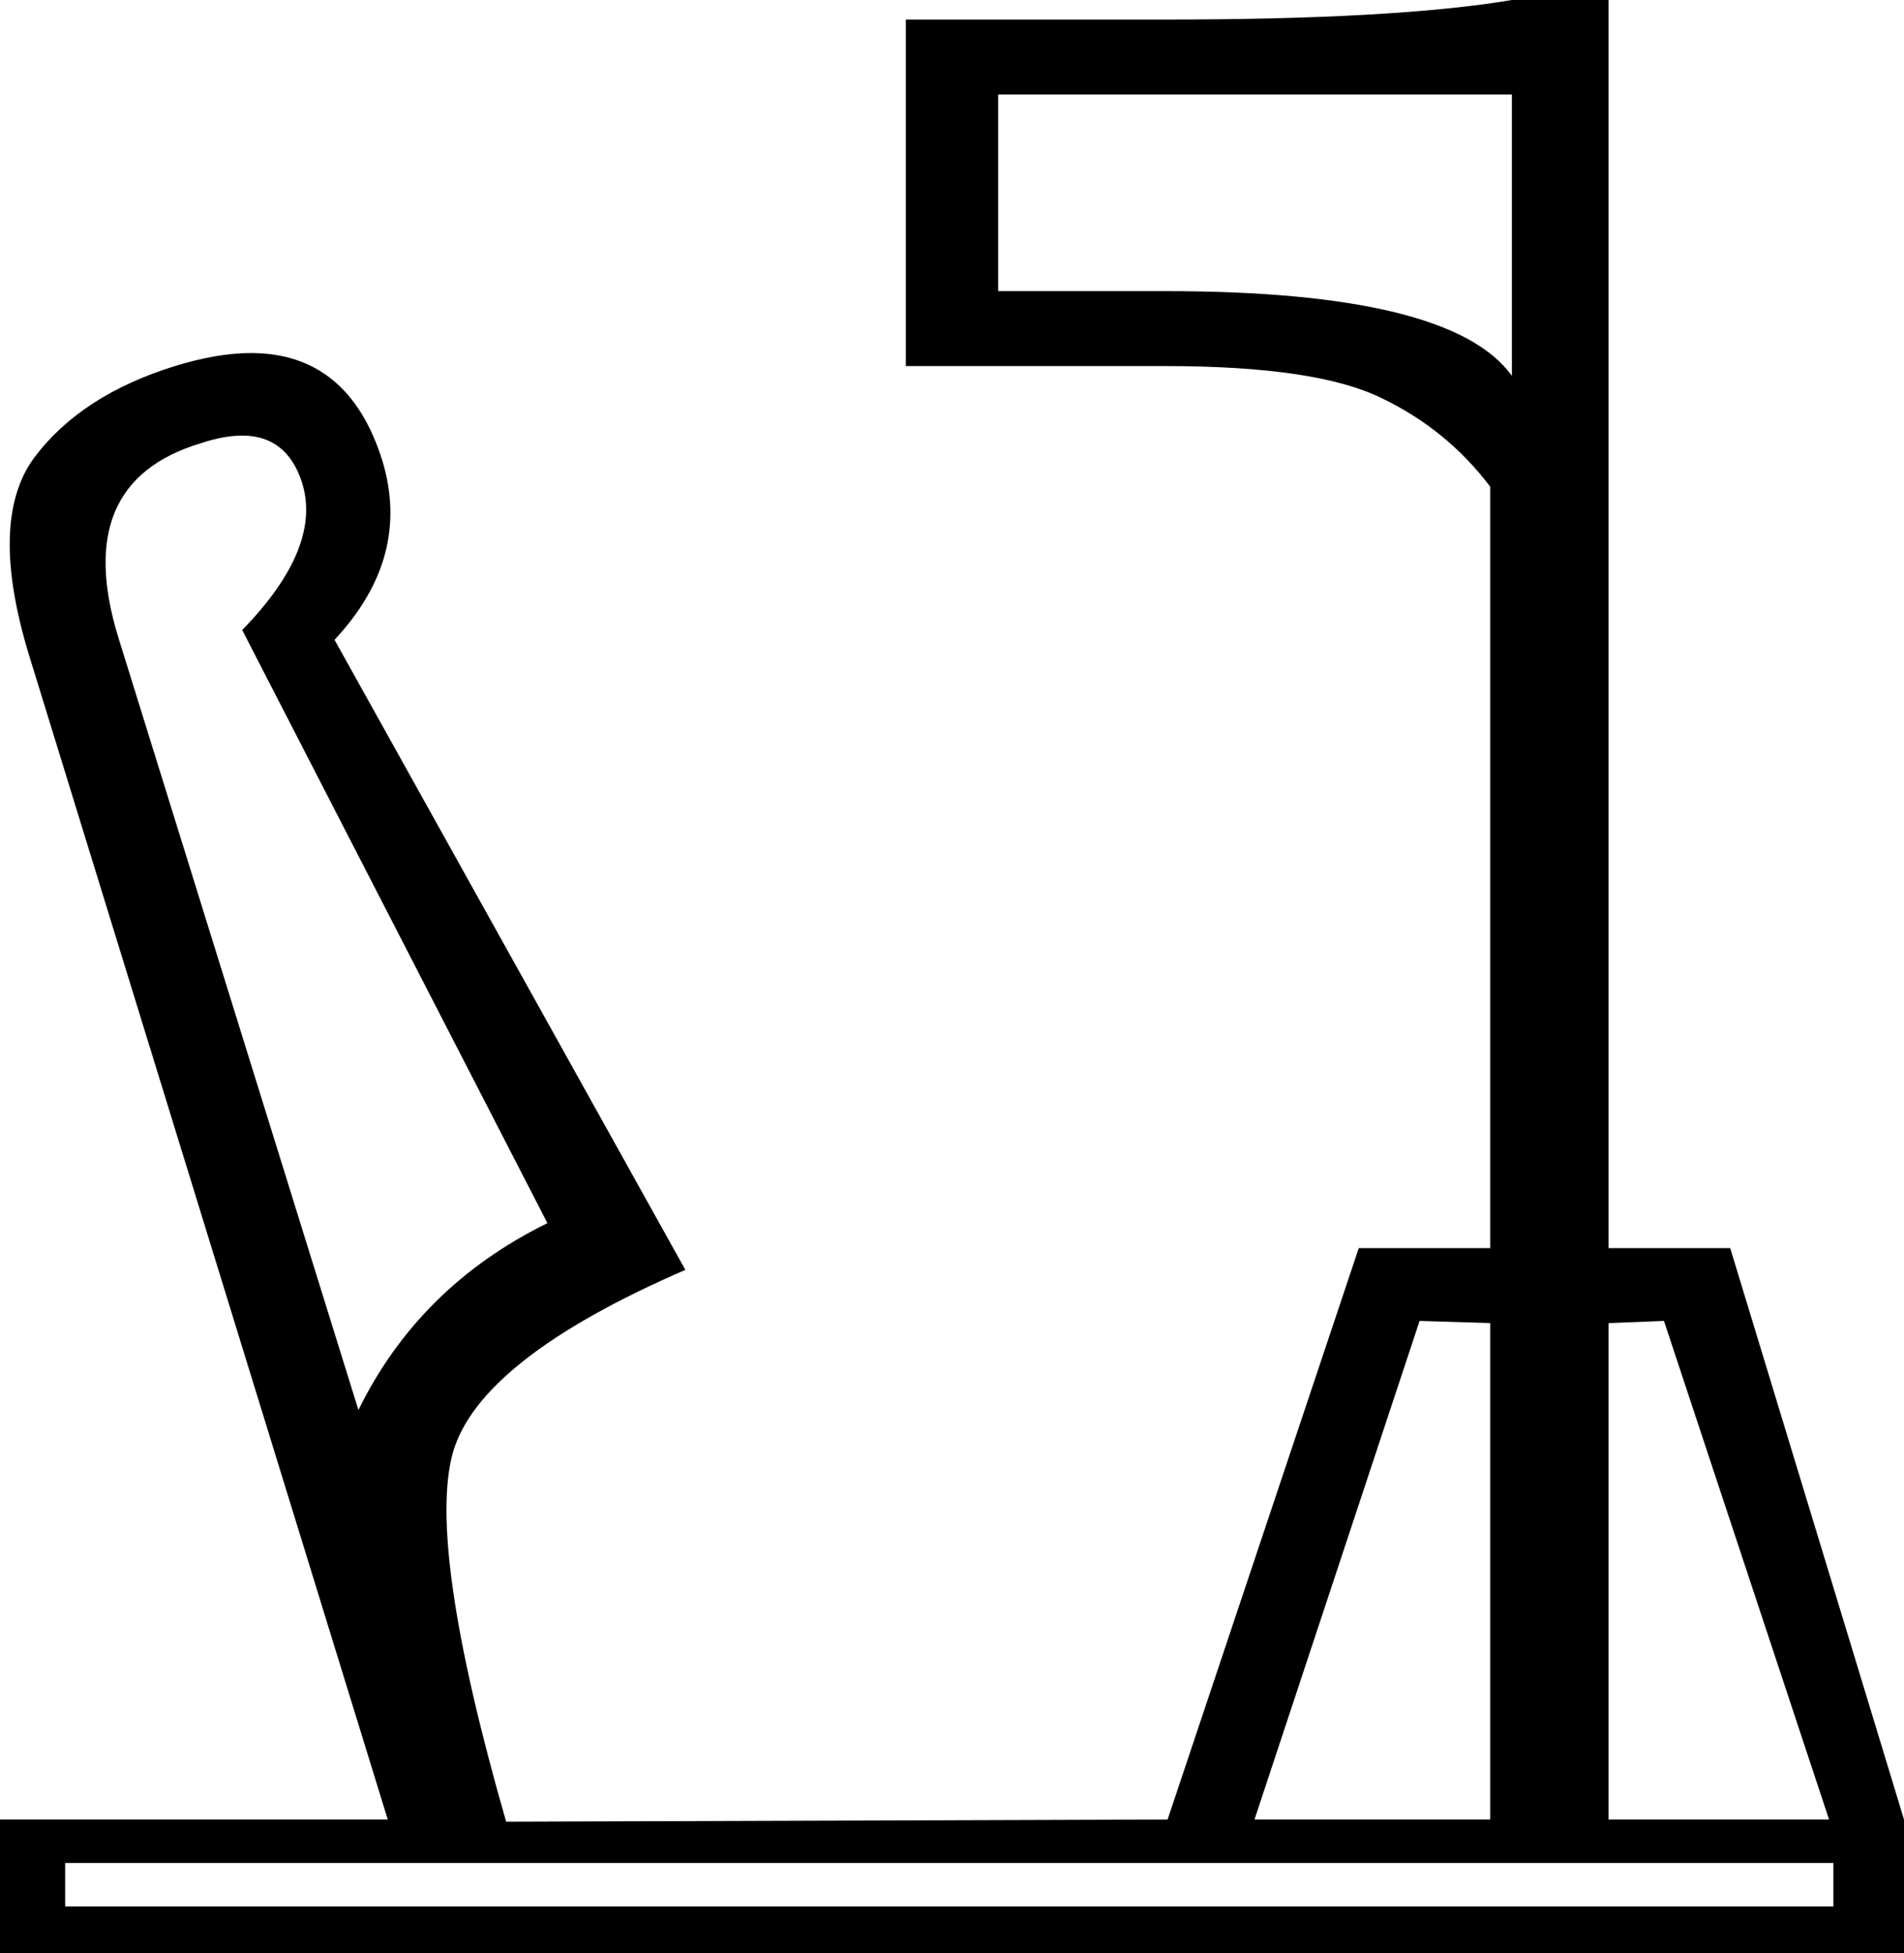 <?xml version='1.0' encoding ='UTF-8' standalone='yes'?>
<svg width='17.53' height='17.98' xmlns='http://www.w3.org/2000/svg' xmlns:xlink='http://www.w3.org/1999/xlink' >
<path style='fill:black; stroke:none' d=' M 13.92 0.87  L 13.92 3.46  Q 13.36 2.68 10.73 2.68  L 9.19 2.68  L 9.19 0.87  Z  M 2.23 4.01  Q 2.64 4.01 2.78 4.44  Q 2.97 5.04 2.23 5.8  L 5.04 11.26  Q 3.86 11.84 3.3 12.98  L 1.09 5.87  Q 0.65 4.44 1.85 4.08  Q 2.06 4.01 2.23 4.01  Z  M 13.07 12.16  L 13.72 12.18  L 13.72 16.75  L 11.55 16.75  L 13.07 12.16  Z  M 15.32 12.16  L 16.84 16.75  L 14.81 16.75  L 14.81 12.18  L 15.32 12.16  Z  M 16.88 17.15  L 16.88 17.55  L 0.6 17.55  L 0.6 17.15  Z  M 13.92 0  Q 12.85 0.18 10.73 0.18  L 8.34 0.18  L 8.34 3.37  L 10.73 3.37  Q 12.11 3.37 12.71 3.66  Q 13.32 3.95 13.72 4.48  L 13.72 11.49  L 12.51 11.49  L 10.75 16.75  L 4.66 16.77  Q 3.93 14.23 4.17 13.37  Q 4.42 12.51 6.31 11.69  L 3.08 5.89  Q 3.79 5.13 3.52 4.24  Q 3.21 3.25 2.31 3.25  Q 2 3.25 1.61 3.37  Q 0.74 3.64 0.31 4.22  Q -0.11 4.8 0.27 6.04  L 3.57 16.75  L 0 16.75  L 0 17.98  L 17.53 17.98  L 17.53 16.75  L 15.93 11.49  L 14.81 11.49  L 14.81 0  Z '/></svg>
